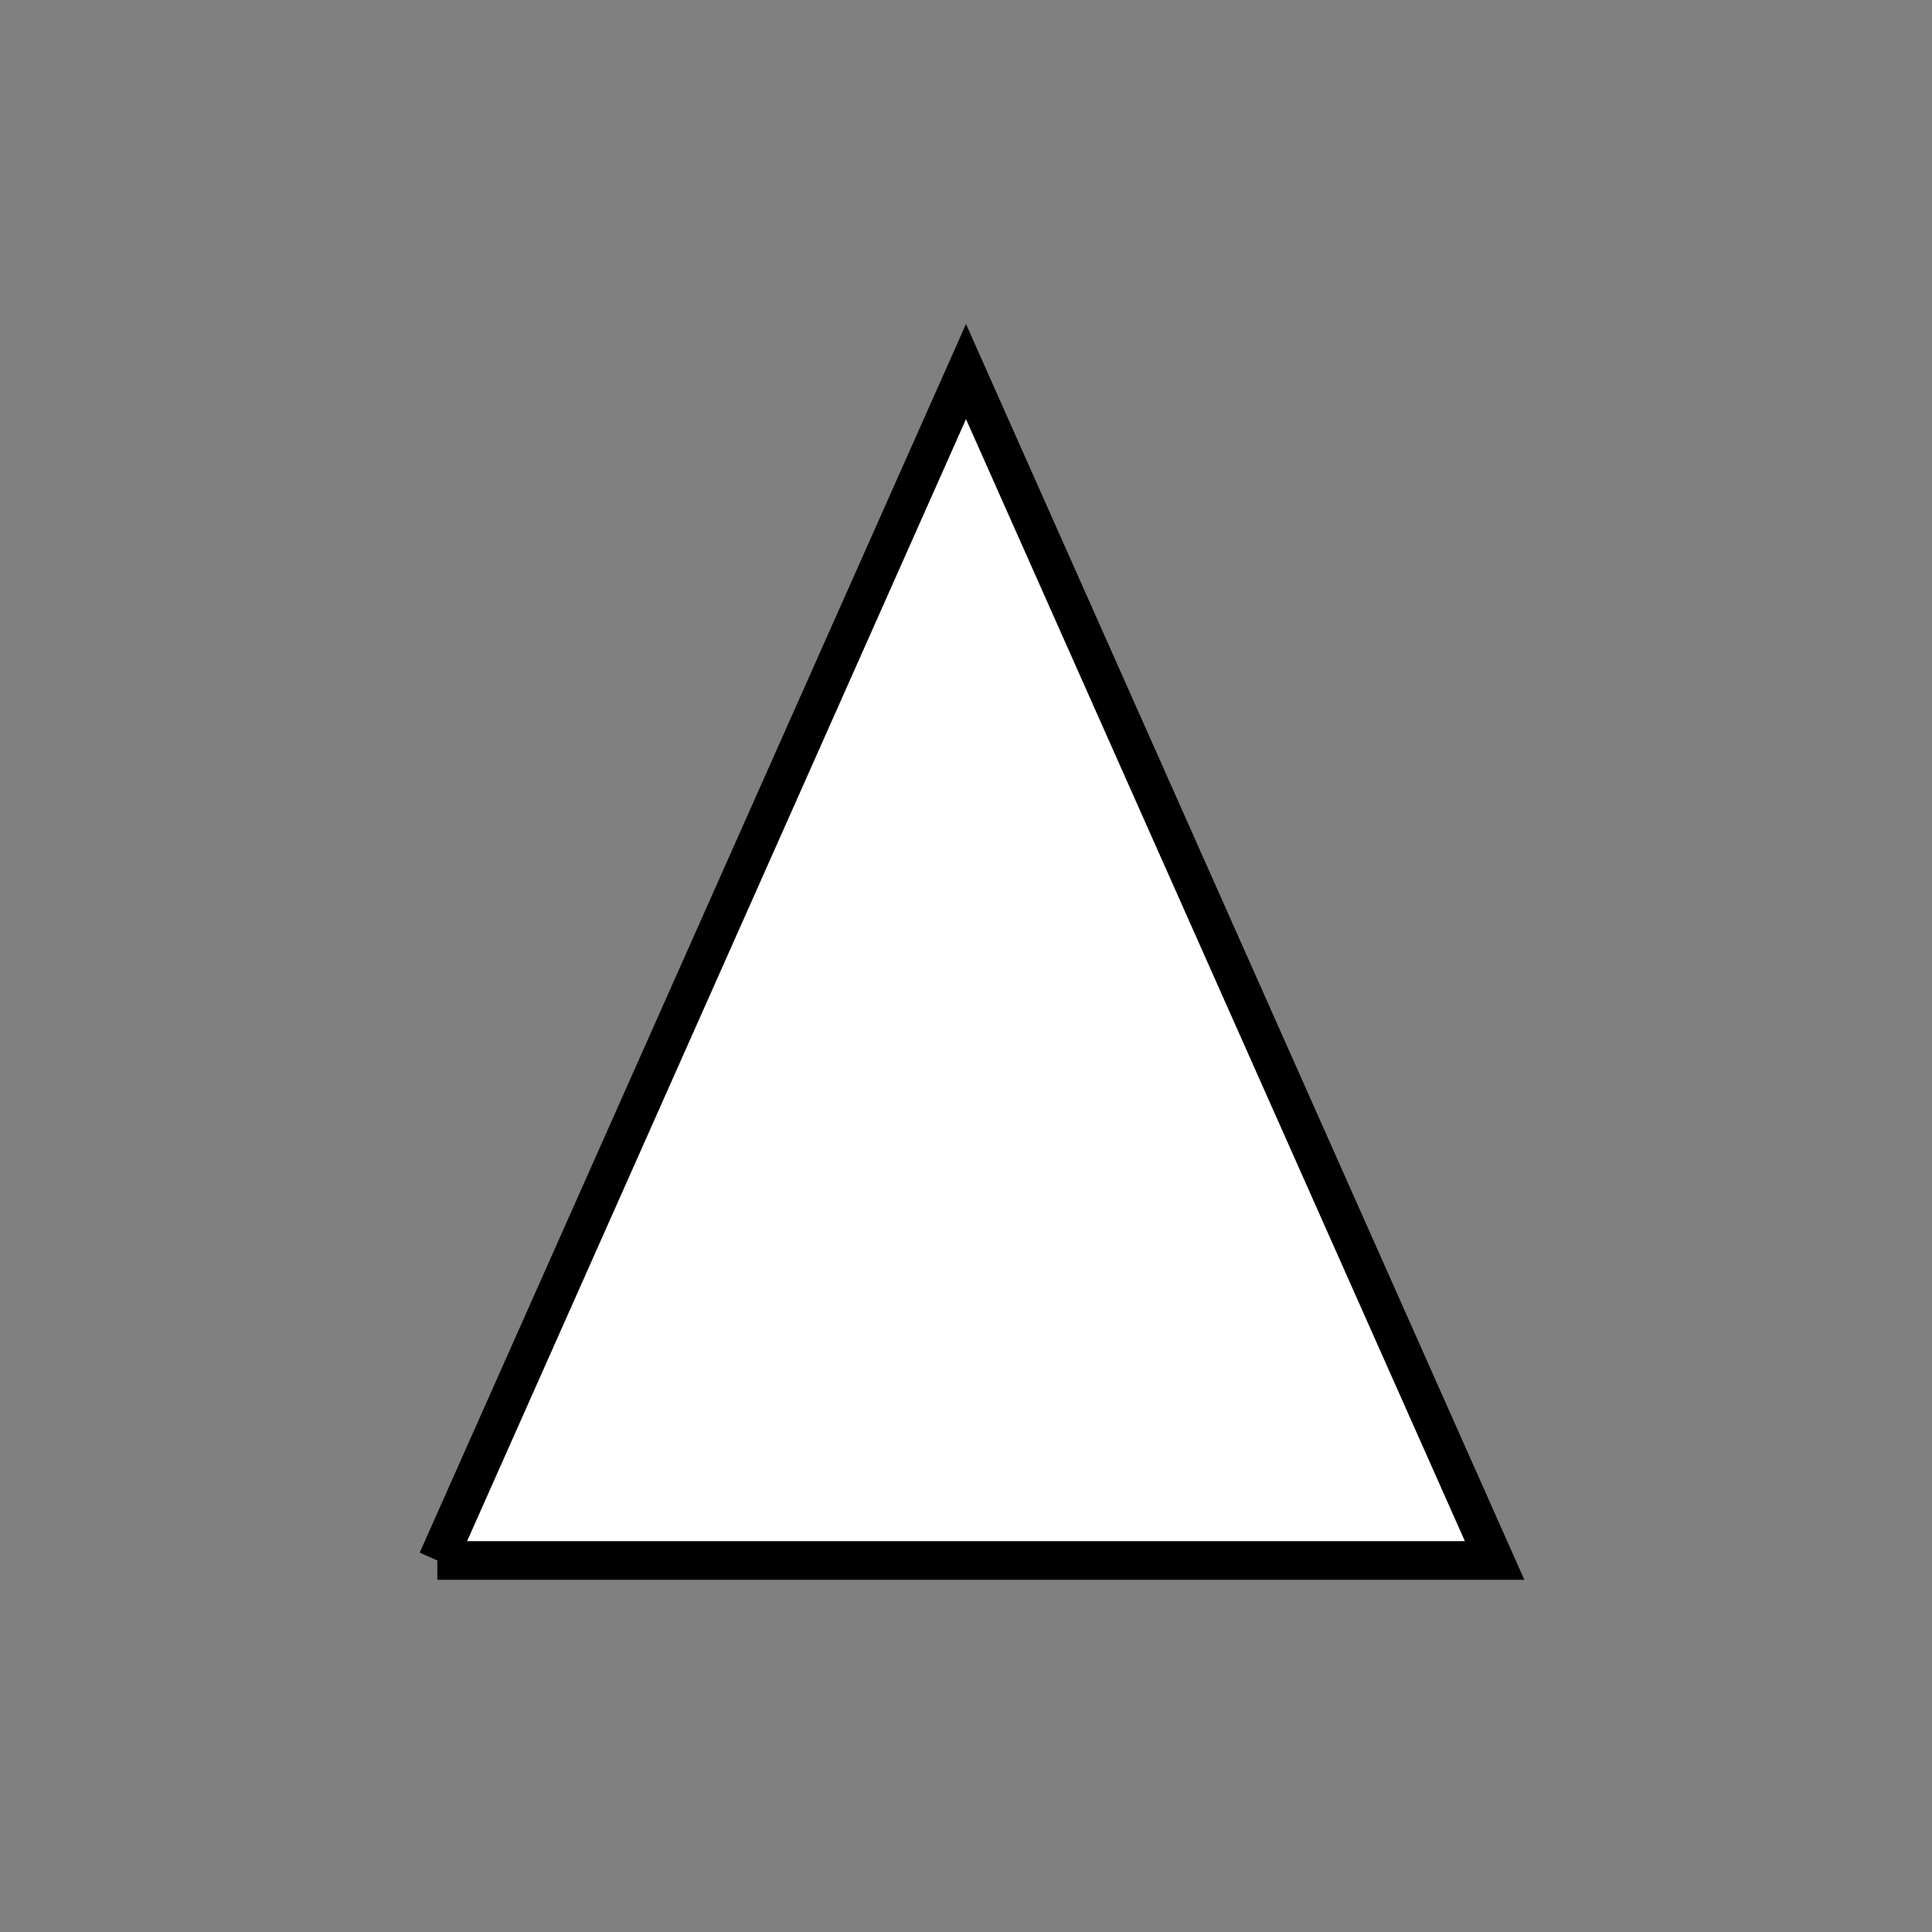 <svg width="50" height="50" xmlns="http://www.w3.org/2000/svg">

 <rect width="100%" height="100%" fill="#808080" stroke="none"/>

 <g>
  <title>Layer 1</title>
  <path id="svg_8" d="m78.269,-30.577l44.423,0" opacity="NaN" stroke="#32320F" fill="#fff"/>
  <path id="svg_19" d="m11.319,40.385l13.681,-30.769l13.681,30.769l-27.363,0z" stroke="#000" fill="#fff"/>
 </g>
</svg>